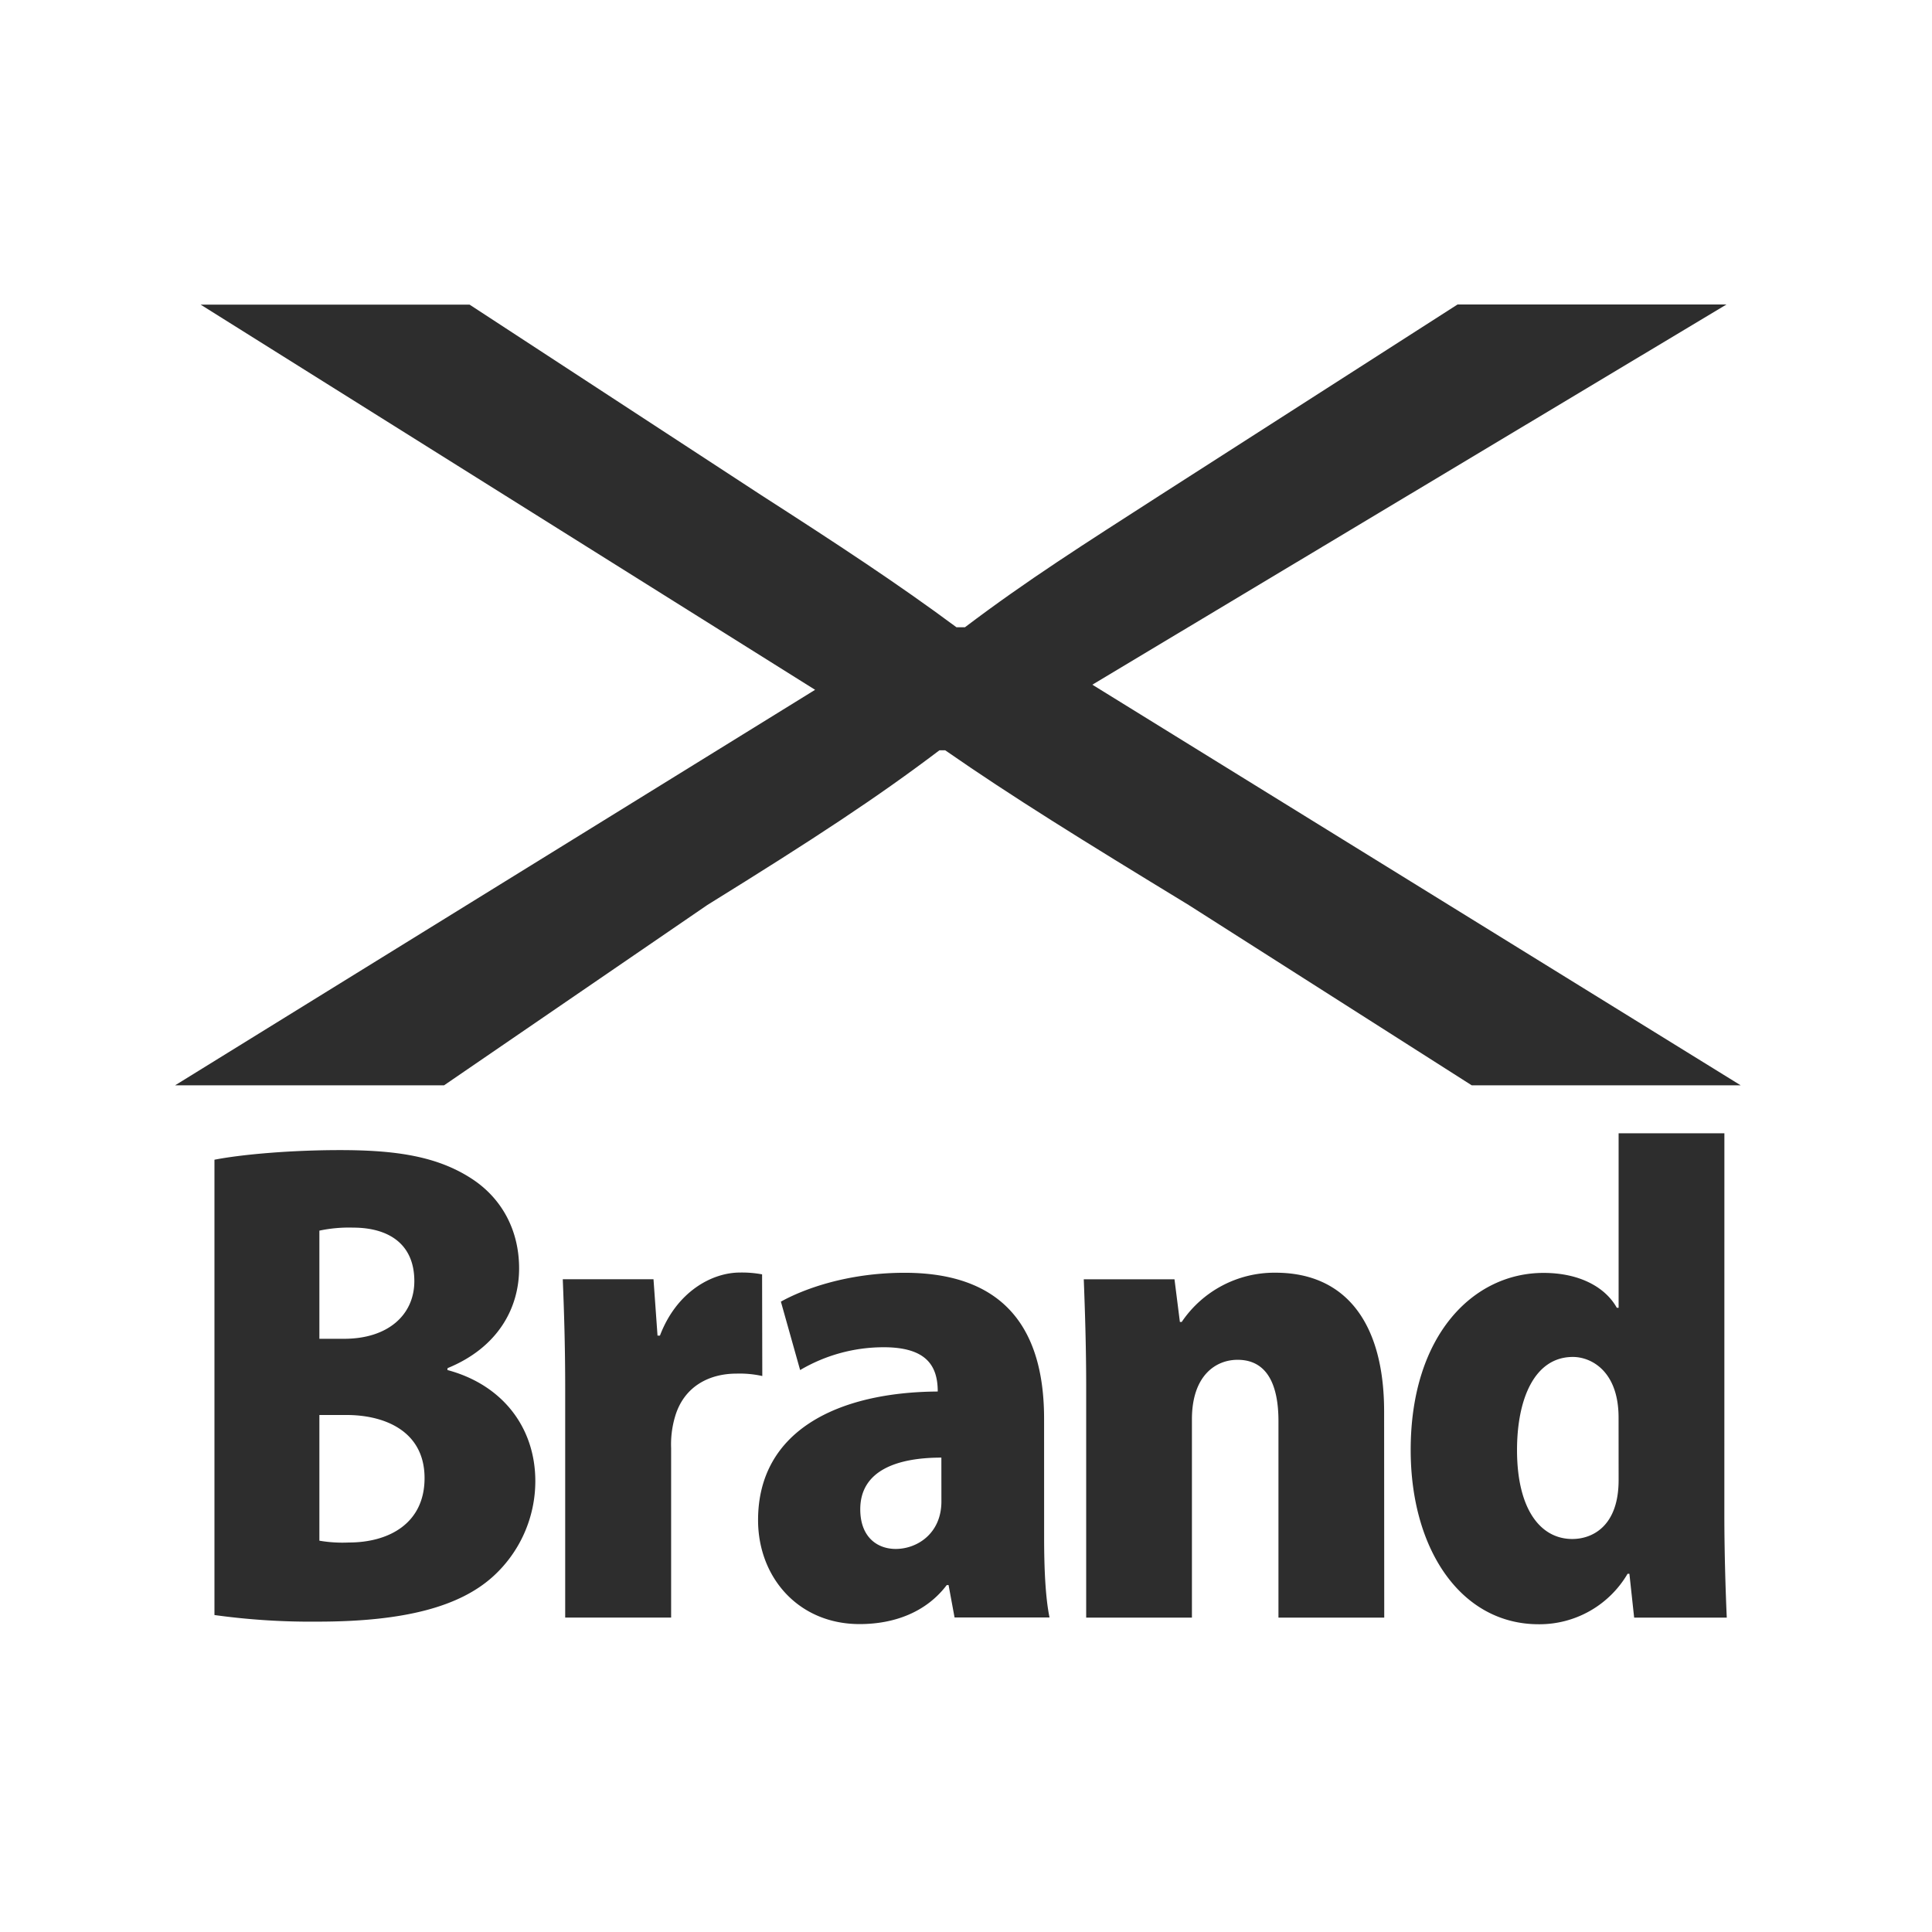 <svg id="レイヤー_1" data-name="レイヤー 1" xmlns="http://www.w3.org/2000/svg" viewBox="0 0 480 480"><title>vi-</title><rect width="480" height="480" style="fill:none"/><path d="M432.46,269.64H365.64l-70.33-44.8c-26.73-16.29-43.61-26.73-60.49-38.44h-1.41c-15.47,11.71-30.95,21.89-57.67,38.44l-65.41,44.8H43.51l159-98.26L49.84,75.68h66.82L189.1,123c19,12.22,33.76,21.89,48.53,32.84h2.11c15.47-11.71,29.54-20.62,48.53-32.84l73.85-47.35h66.82L271.39,170.11Z" style="fill:#2d2d2d"/><path d="M111.15,340.38C124.74,344,133,354.56,133,368a32,32,0,0,1-10.75,23.89c-7.91,7-21.05,11-43.29,11a174.28,174.28,0,0,1-25.68-1.64V288.13c6.87-1.34,19.11-2.39,31.2-2.39,13.73,0,24,1.49,32.55,7,7.46,4.78,11.94,12.69,11.94,22.39,0,10-5.37,19.71-17.77,24.78Zm-25.68-7.76c11,0,17.47-6,17.47-14.33,0-9.26-6.42-13.29-15.23-13.29a35.17,35.17,0,0,0-8.36.75v26.87Zm-6.12,50.16a34.09,34.09,0,0,0,7.32.45c10,0,18.81-4.78,18.81-16,0-11.64-9.85-15.68-19.41-15.68H79.35Z" style="fill:#2d2d2d"/><path d="M189.39,341.87a26,26,0,0,0-6.42-.6c-6.72,0-13,3.13-15.23,10.6a24.2,24.2,0,0,0-1,7.91v42.1H140.42V345c0-11-.3-19.56-.6-27.17h22.54l1,14h.6c4.18-11,13-15.67,19.86-15.67a27.35,27.35,0,0,1,5.52.45Z" style="fill:#2d2d2d"/><path d="M259.41,382c0,7.46.3,14.78,1.34,19.86H237.16l-1.49-8.06h-.45c-5.08,6.72-13,9.7-21.65,9.7-15.23,0-25.23-11.64-25.23-25.83,0-22.24,19.86-31.8,44.64-31.95,0-6.42-2.84-11-13.44-11a40.8,40.8,0,0,0-20.75,5.67l-4.78-17c5.37-3,16.27-7.17,30.75-7.17,27.77,0,34.64,17.62,34.64,36.28Zm-25.53-19.86c-10.9,0-20.15,3.13-20.15,12.84,0,6.87,4.18,9.85,8.81,9.85,5.37,0,11.35-3.88,11.35-11.79Z" style="fill:#2d2d2d"/><path d="M343.91,401.89H317.63V353.07c0-8.81-2.69-15.23-10.15-15.23-5.52,0-11.35,4-11.35,14.78v49.27H269.86V344.71c0-10-.3-19-.6-26.87h22.54l1.34,10.6h.45a27.79,27.79,0,0,1,23.29-12.24c17.62,0,27,12.69,27,34.49Z" style="fill:#2d2d2d"/><path d="M428.41,376.21c0,9.26.3,19,.6,25.68H406L404.82,391h-.45a25.37,25.37,0,0,1-22.09,12.54c-19.26,0-31.8-18.51-31.8-43.29,0-28.51,15.53-44,33-44,9,0,15.38,3.58,18.21,8.66h.45V281.56h26.28Zm-26.28-24c0-11.64-6.87-15.08-11.35-15.08-9.55,0-13.88,10.45-13.88,23.14,0,14.48,5.67,22.09,13.74,22.09,4.93,0,11.5-3.13,11.5-14.63Z" style="fill:#2d2d2d"/></svg>